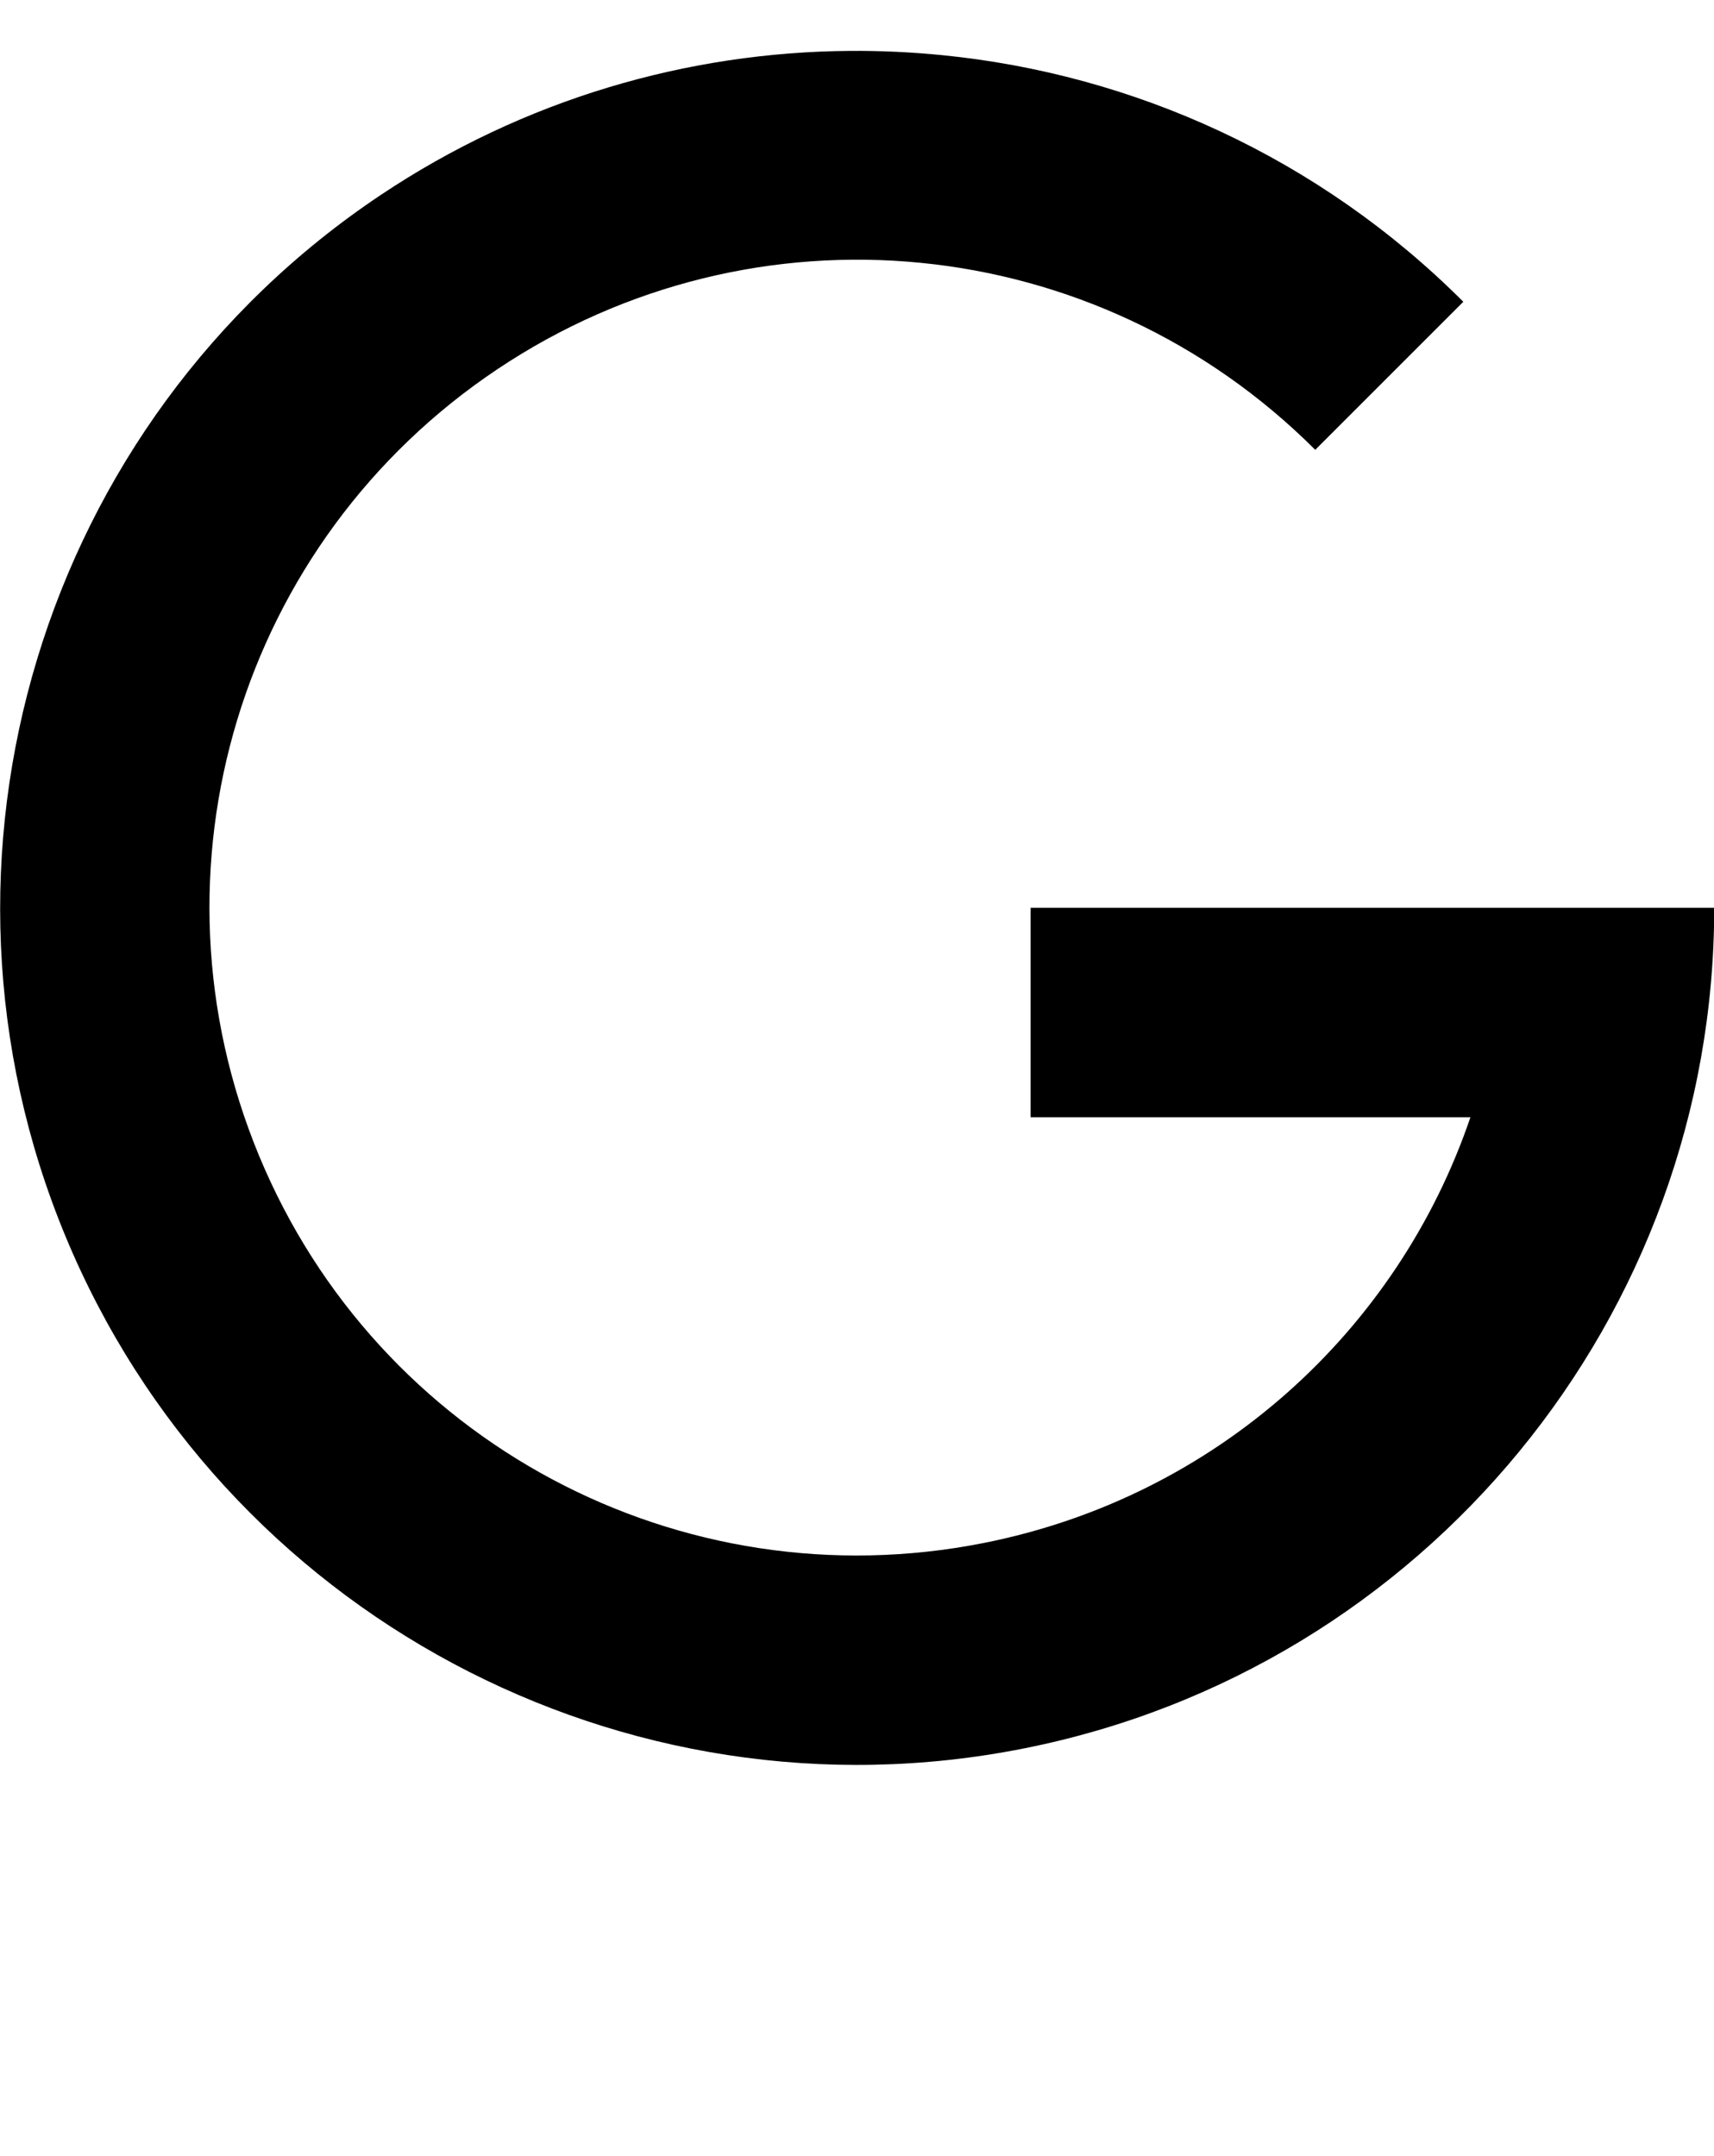 <?xml version="1.0" encoding="UTF-8" standalone="no"?>
<!-- Created with Inkscape (http://www.inkscape.org/) -->

<svg
   width="8.184mm"
   height="10.295mm"
   viewBox="0 0 8.184 10.295"
   version="1.1"
   id="svg5"
   sodipodi:docname="g.svg"
   inkscape:version="1.1.1 (3bf5ae0d25, 2021-09-20)"
   xmlns:inkscape="http://www.inkscape.org/namespaces/inkscape"
   xmlns:sodipodi="http://sodipodi.sourceforge.net/DTD/sodipodi-0.dtd"
   xmlns="http://www.w3.org/2000/svg"
   xmlns:svg="http://www.w3.org/2000/svg">
  <sodipodi:namedview
     id="namedview7"
     pagecolor="#ffffff"
     bordercolor="#cccccc"
     borderopacity="1"
     inkscape:pageshadow="0"
     inkscape:pageopacity="1"
     inkscape:pagecheckerboard="0"
     inkscape:document-units="mm"
     showgrid="false"
     inkscape:zoom="13.859127"
     inkscape:cx="23.089477"
     inkscape:cy="18.002577"
     inkscape:window-width="1920"
     inkscape:window-height="1017"
     inkscape:window-x="1912"
     inkscape:window-y="-8"
     inkscape:window-maximized="1"
     inkscape:current-layer="layer1" />
  <defs
     id="defs2" />
  <g
     inkscape:label="Layer 1"
     inkscape:groupmode="layer"
     id="layer1"
     transform="translate(-106.048,-60.525)">
    <path
       id="path30860"
       style="color:#000000;fill:#000000;stroke-width:1;-inkscape-stroke:none"
       d="m 110.11,60.768 c -0.779,0.005 -1.56,0.231 -2.244,0.688 -1.621,1.083 -2.252,3.17 -1.506,4.971 0.746,1.801 2.666,2.828 4.578,2.447 1.912,-0.38 3.295,-2.064 3.295,-4.014 h -0.214 -0.785 -2.265 v 1 h 2.1 c -0.347,1.021 -1.215,1.813 -2.323,2.033 -1.45,0.288 -2.895,-0.483 -3.461,-1.849 -0.566,-1.366 -0.091,-2.934 1.138,-3.756 1.229,-0.822 2.859,-0.661 3.905,0.385 l 0.707,-0.707 c -0.689,-0.689 -1.575,-1.088 -2.492,-1.178 -0.143,-0.014 -0.287,-0.021 -0.431,-0.02 z" />
  </g>
</svg>
